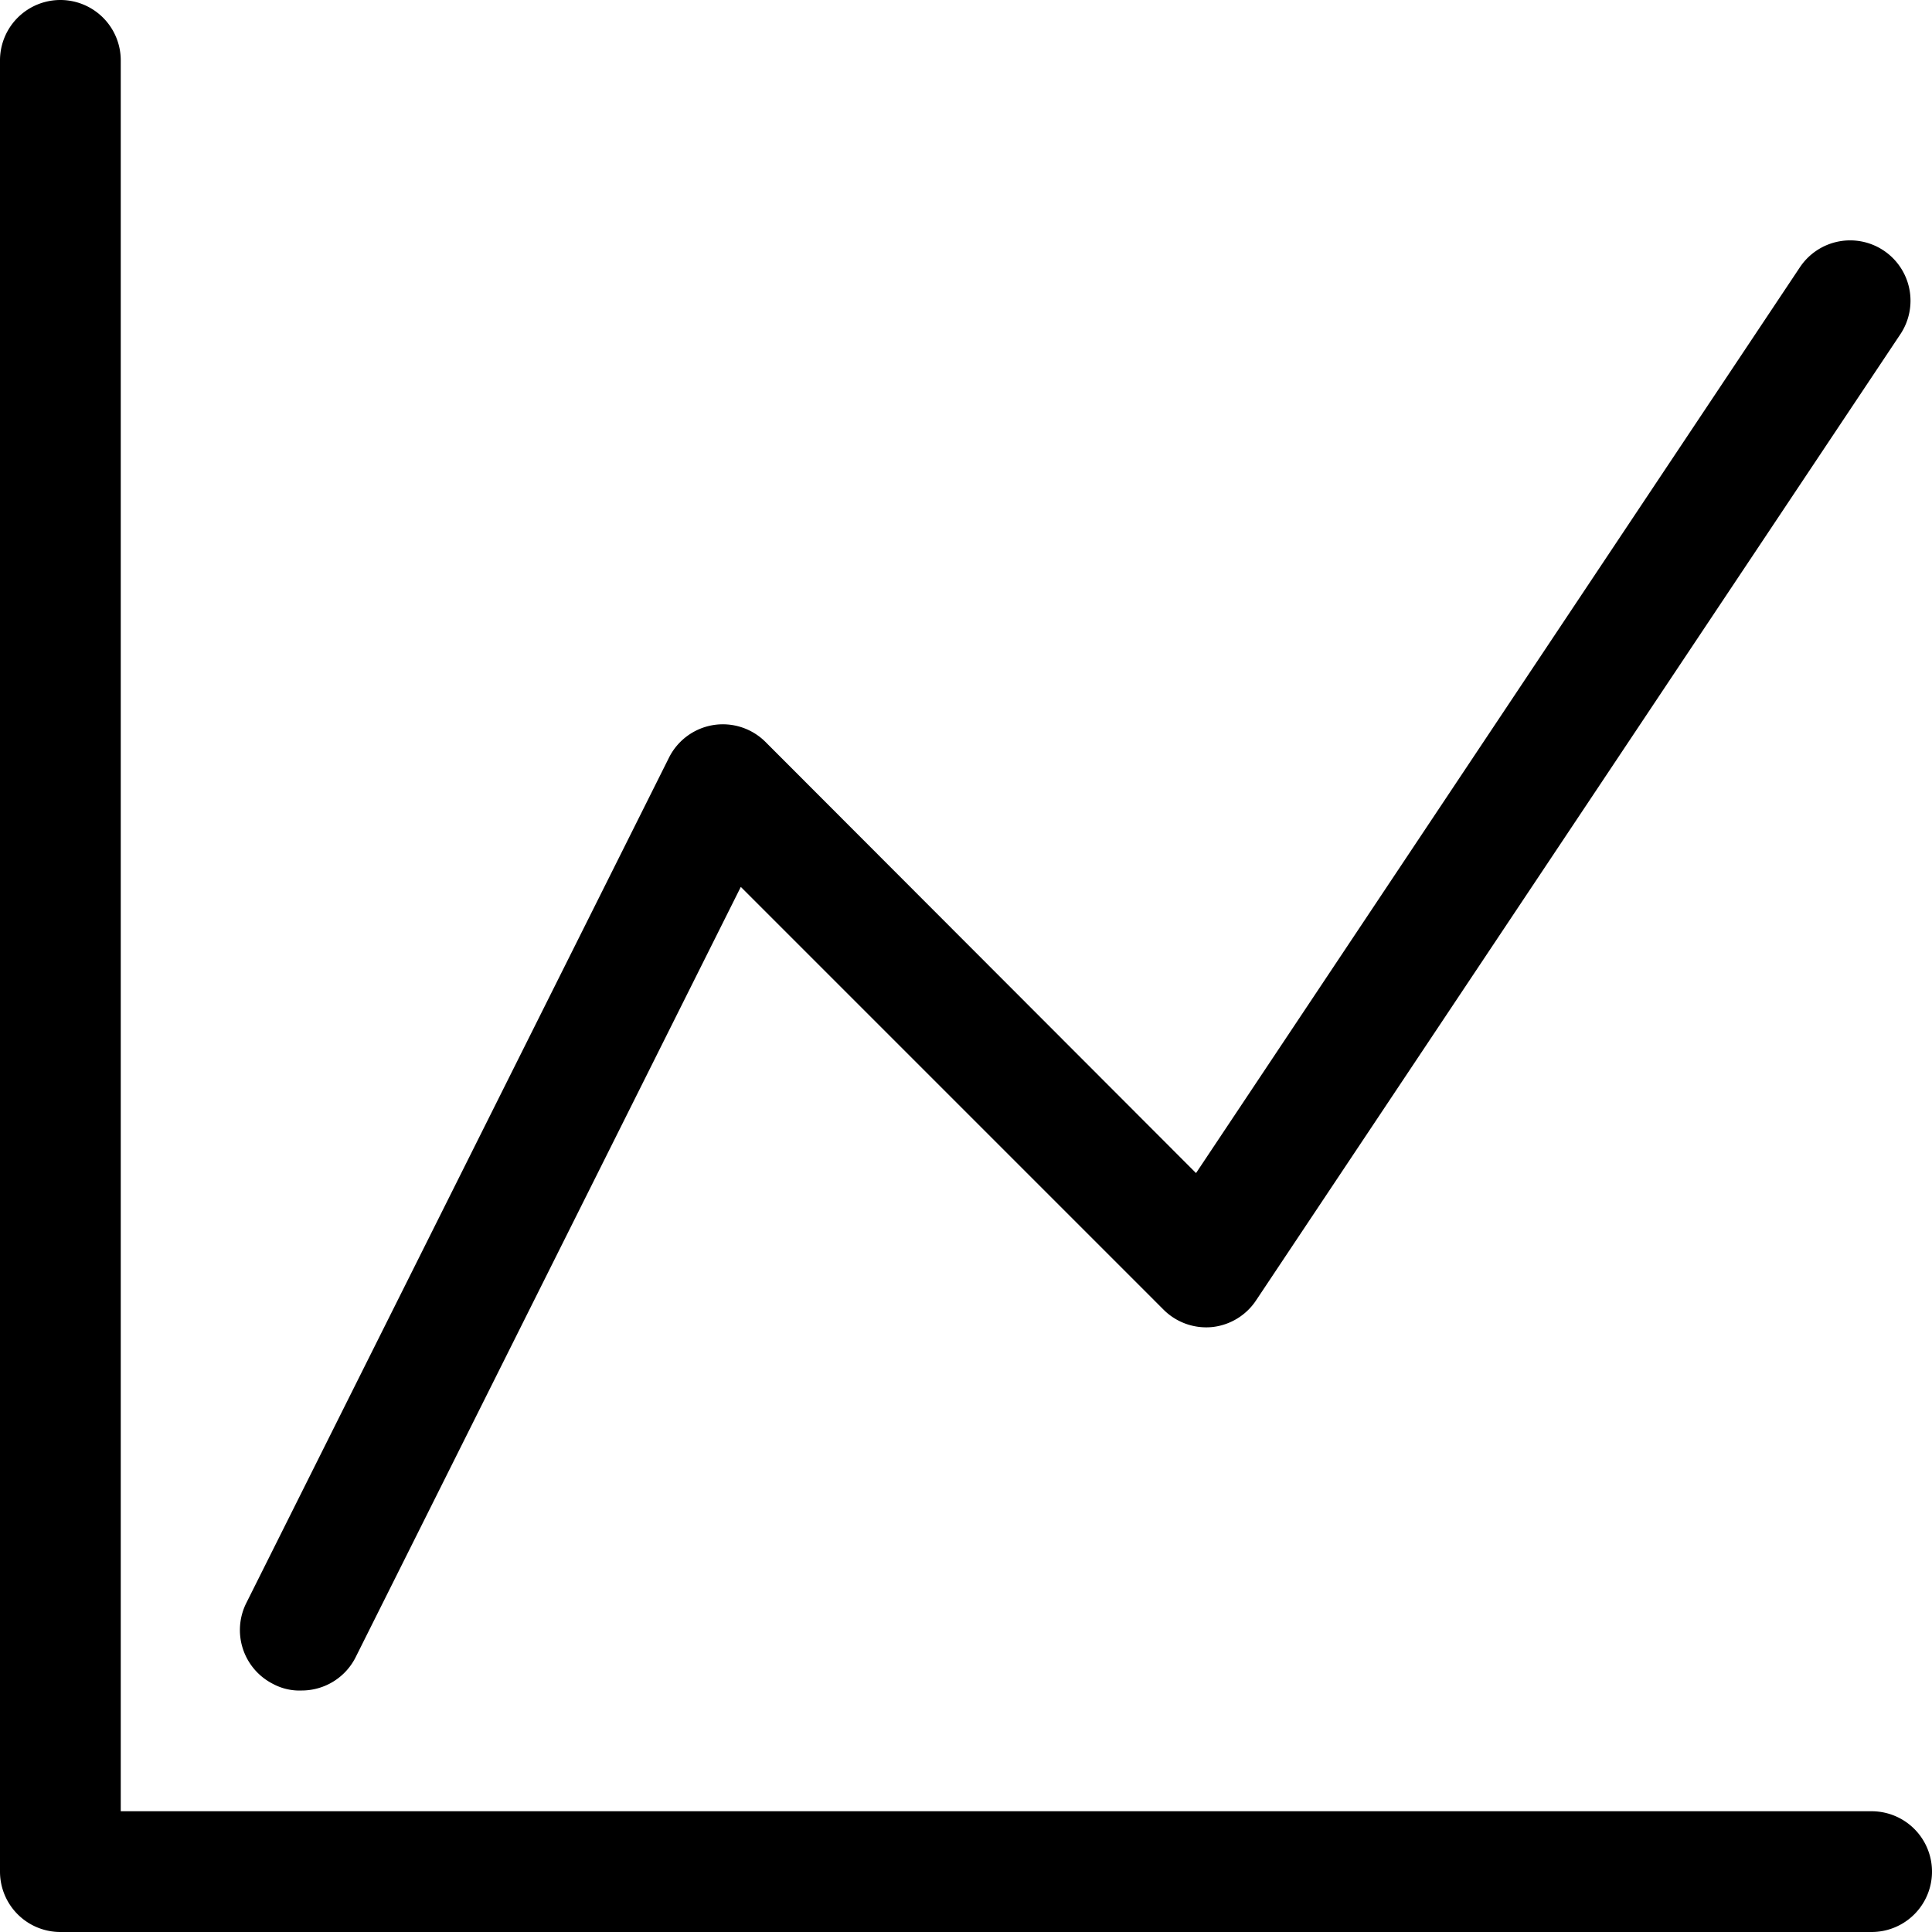 <svg id="Line_Graph" data-name="Line Graph" xmlns="http://www.w3.org/2000/svg" width="32" height="32" viewBox="0 0 32 32"><g id="Line_Graph_-_32" data-name="Line Graph - 32"><path d="M31,32H1a1,1,0,0,1-1-1V1A1,1,0,0,1,2,1V30H31a1,1,0,0,1,0,2ZM5.89,27.45l6.38-12.76,7,7a1,1,0,0,0,.81.29,1,1,0,0,0,.73-.45l10.67-16a1,1,0,0,0-.28-1.38,1,1,0,0,0-1.39.28l-10,15-7.13-7.14a1,1,0,0,0-.87-.28,1,1,0,0,0-.73.54l-7,14a1,1,0,0,0,.44,1.34A.93.93,0,0,0,5,28,1,1,0,0,0,5.89,27.45Z"/></g></svg>